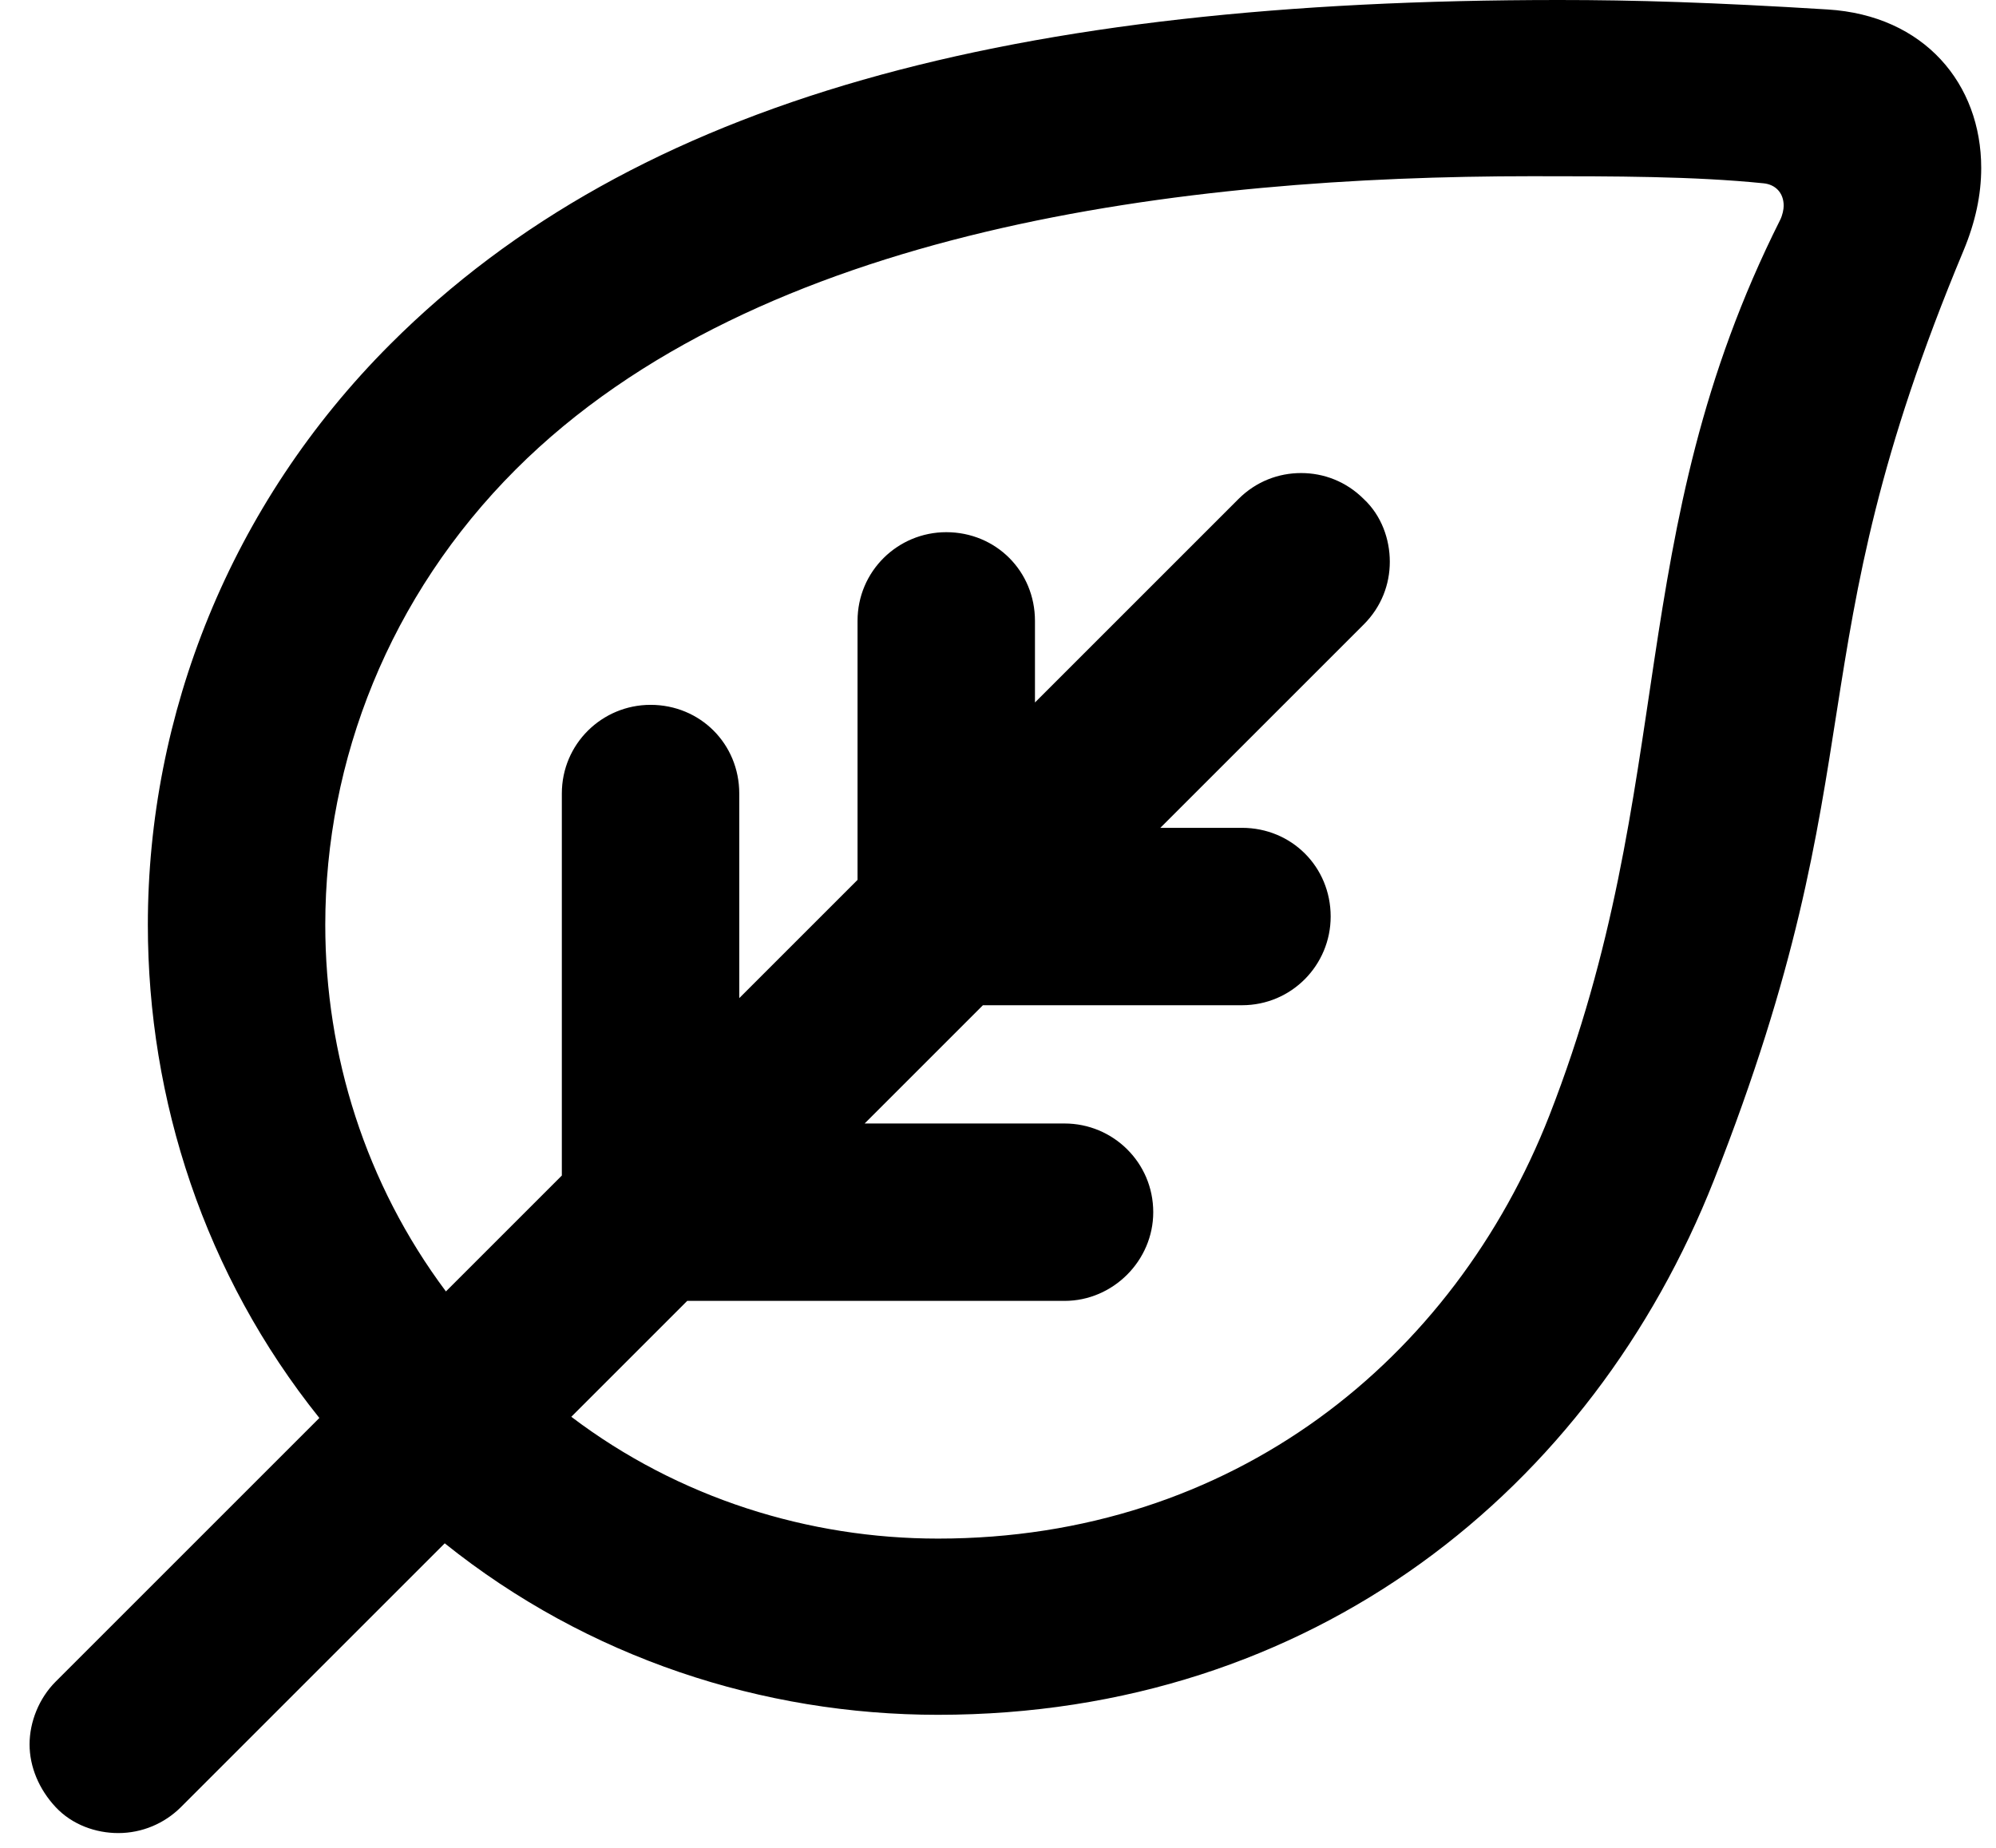 ﻿<?xml version="1.0" encoding="utf-8"?>
<svg version="1.1" xmlns:xlink="http://www.w3.org/1999/xlink" width="27px" height="25px" xmlns="http://www.w3.org/2000/svg">
  <defs>
    <pattern id="BGPattern" patternUnits="userSpaceOnUse" alignment="0 0" imageRepeat="None" />
    <mask fill="white" id="Clip174">
      <path d="M 21.088 0  C 22.112 0  23.168 0.032  24.72 0.128  C 26.032 0.208  26.8 1.136  26.8 2.272  C 26.8 2.64  26.72 3.008  26.56 3.392  C 24.24 8.944  25.44 10.24  23.184 15.968  C 21.536 20.144  17.76 23.2  12.688 23.2  C 10.32 23.2  7.952 22.432  6.016 20.88  L 2.448 24.448  C 2.224 24.672  1.92 24.8  1.6 24.8  C 1.296 24.8  0.976 24.688  0.752 24.448  C 0.528 24.208  0.4 23.904  0.4 23.6  C 0.4 23.296  0.528 22.976  0.752 22.752  L 4.32 19.184  C 2.768 17.248  2 14.88  2 12.512  C 2 9.68  3.104 6.832  5.28 4.656  C 8.608 1.328  13.728 0  21.088 0  Z M 20.96 15.088  C 22.72 10.576  21.936 7.248  24.08 2.976  C 24.112 2.912  24.128 2.832  24.128 2.784  C 24.128 2.608  24.016 2.496  23.856 2.48  C 22.912 2.384  21.84 2.384  20.72 2.384  C 16.048 2.384  10.256 3.072  6.976 6.352  C 5.264 8.064  4.4 10.288  4.4 12.512  C 4.4 14.272  4.944 16.016  6.032 17.472  L 7.6 15.904  L 7.6 10.736  C 7.6 10.064  8.144 9.536  8.8 9.536  C 9.472 9.536  10 10.064  10 10.736  L 10 13.504  L 11.6 11.904  L 11.6 8.4  C 11.6 7.728  12.144 7.2  12.8 7.2  C 13.472 7.2  14 7.728  14 8.4  L 14 9.504  L 16.752 6.752  C 16.992 6.512  17.296 6.4  17.6 6.4  C 17.904 6.4  18.208 6.512  18.448 6.752  C 18.688 6.976  18.8 7.296  18.8 7.6  C 18.8 7.904  18.688 8.208  18.448 8.448  L 15.696 11.2  L 16.8 11.2  C 17.472 11.2  18 11.728  18 12.4  C 18 13.056  17.472 13.6  16.8 13.6  L 13.296 13.6  L 11.696 15.2  L 14.4 15.2  C 15.056 15.2  15.6 15.728  15.6 16.4  C 15.6 17.056  15.056 17.6  14.4 17.6  L 9.296 17.6  L 7.728 19.168  C 9.184 20.272  10.944 20.816  12.688 20.816  C 16.672 20.816  19.664 18.4  20.96 15.088  Z " fill-rule="evenodd" />
    </mask>
  </defs>
  <g>
    <path d="M 21.088 0  C 22.112 0  23.168 0.032  24.72 0.128  C 26.032 0.208  26.8 1.136  26.8 2.272  C 26.8 2.64  26.72 3.008  26.56 3.392  C 24.24 8.944  25.44 10.24  23.184 15.968  C 21.536 20.144  17.76 23.2  12.688 23.2  C 10.32 23.2  7.952 22.432  6.016 20.88  L 2.448 24.448  C 2.224 24.672  1.92 24.8  1.6 24.8  C 1.296 24.8  0.976 24.688  0.752 24.448  C 0.528 24.208  0.4 23.904  0.4 23.6  C 0.4 23.296  0.528 22.976  0.752 22.752  L 4.32 19.184  C 2.768 17.248  2 14.88  2 12.512  C 2 9.68  3.104 6.832  5.28 4.656  C 8.608 1.328  13.728 0  21.088 0  Z M 20.96 15.088  C 22.72 10.576  21.936 7.248  24.08 2.976  C 24.112 2.912  24.128 2.832  24.128 2.784  C 24.128 2.608  24.016 2.496  23.856 2.48  C 22.912 2.384  21.84 2.384  20.72 2.384  C 16.048 2.384  10.256 3.072  6.976 6.352  C 5.264 8.064  4.4 10.288  4.4 12.512  C 4.4 14.272  4.944 16.016  6.032 17.472  L 7.6 15.904  L 7.6 10.736  C 7.6 10.064  8.144 9.536  8.8 9.536  C 9.472 9.536  10 10.064  10 10.736  L 10 13.504  L 11.6 11.904  L 11.6 8.4  C 11.6 7.728  12.144 7.2  12.8 7.2  C 13.472 7.2  14 7.728  14 8.4  L 14 9.504  L 16.752 6.752  C 16.992 6.512  17.296 6.4  17.6 6.4  C 17.904 6.4  18.208 6.512  18.448 6.752  C 18.688 6.976  18.8 7.296  18.8 7.6  C 18.8 7.904  18.688 8.208  18.448 8.448  L 15.696 11.2  L 16.8 11.2  C 17.472 11.2  18 11.728  18 12.4  C 18 13.056  17.472 13.6  16.8 13.6  L 13.296 13.6  L 11.696 15.2  L 14.4 15.2  C 15.056 15.2  15.6 15.728  15.6 16.4  C 15.6 17.056  15.056 17.6  14.4 17.6  L 9.296 17.6  L 7.728 19.168  C 9.184 20.272  10.944 20.816  12.688 20.816  C 16.672 20.816  19.664 18.4  20.96 15.088  Z " fill-rule="nonzero" fill="rgba(0, 0, 0, 1)" stroke="none" class="fill" />
    <path d="M 21.088 0  C 22.112 0  23.168 0.032  24.72 0.128  C 26.032 0.208  26.8 1.136  26.8 2.272  C 26.8 2.64  26.72 3.008  26.56 3.392  C 24.24 8.944  25.44 10.24  23.184 15.968  C 21.536 20.144  17.76 23.2  12.688 23.2  C 10.32 23.2  7.952 22.432  6.016 20.88  L 2.448 24.448  C 2.224 24.672  1.92 24.8  1.6 24.8  C 1.296 24.8  0.976 24.688  0.752 24.448  C 0.528 24.208  0.4 23.904  0.4 23.6  C 0.4 23.296  0.528 22.976  0.752 22.752  L 4.32 19.184  C 2.768 17.248  2 14.88  2 12.512  C 2 9.68  3.104 6.832  5.28 4.656  C 8.608 1.328  13.728 0  21.088 0  Z " stroke-width="0" stroke-dasharray="0" stroke="rgba(255, 255, 255, 0)" fill="none" class="stroke" mask="url(#Clip174)" />
    <path d="M 20.96 15.088  C 22.72 10.576  21.936 7.248  24.08 2.976  C 24.112 2.912  24.128 2.832  24.128 2.784  C 24.128 2.608  24.016 2.496  23.856 2.48  C 22.912 2.384  21.84 2.384  20.72 2.384  C 16.048 2.384  10.256 3.072  6.976 6.352  C 5.264 8.064  4.4 10.288  4.4 12.512  C 4.4 14.272  4.944 16.016  6.032 17.472  L 7.6 15.904  L 7.6 10.736  C 7.6 10.064  8.144 9.536  8.8 9.536  C 9.472 9.536  10 10.064  10 10.736  L 10 13.504  L 11.6 11.904  L 11.6 8.4  C 11.6 7.728  12.144 7.2  12.8 7.2  C 13.472 7.2  14 7.728  14 8.4  L 14 9.504  L 16.752 6.752  C 16.992 6.512  17.296 6.4  17.6 6.4  C 17.904 6.4  18.208 6.512  18.448 6.752  C 18.688 6.976  18.8 7.296  18.8 7.6  C 18.8 7.904  18.688 8.208  18.448 8.448  L 15.696 11.2  L 16.8 11.2  C 17.472 11.2  18 11.728  18 12.4  C 18 13.056  17.472 13.6  16.8 13.6  L 13.296 13.6  L 11.696 15.2  L 14.4 15.2  C 15.056 15.2  15.6 15.728  15.6 16.4  C 15.6 17.056  15.056 17.6  14.4 17.6  L 9.296 17.6  L 7.728 19.168  C 9.184 20.272  10.944 20.816  12.688 20.816  C 16.672 20.816  19.664 18.4  20.96 15.088  Z " stroke-width="0" stroke-dasharray="0" stroke="rgba(255, 255, 255, 0)" fill="none" class="stroke" mask="url(#Clip174)" />
  </g>
</svg>